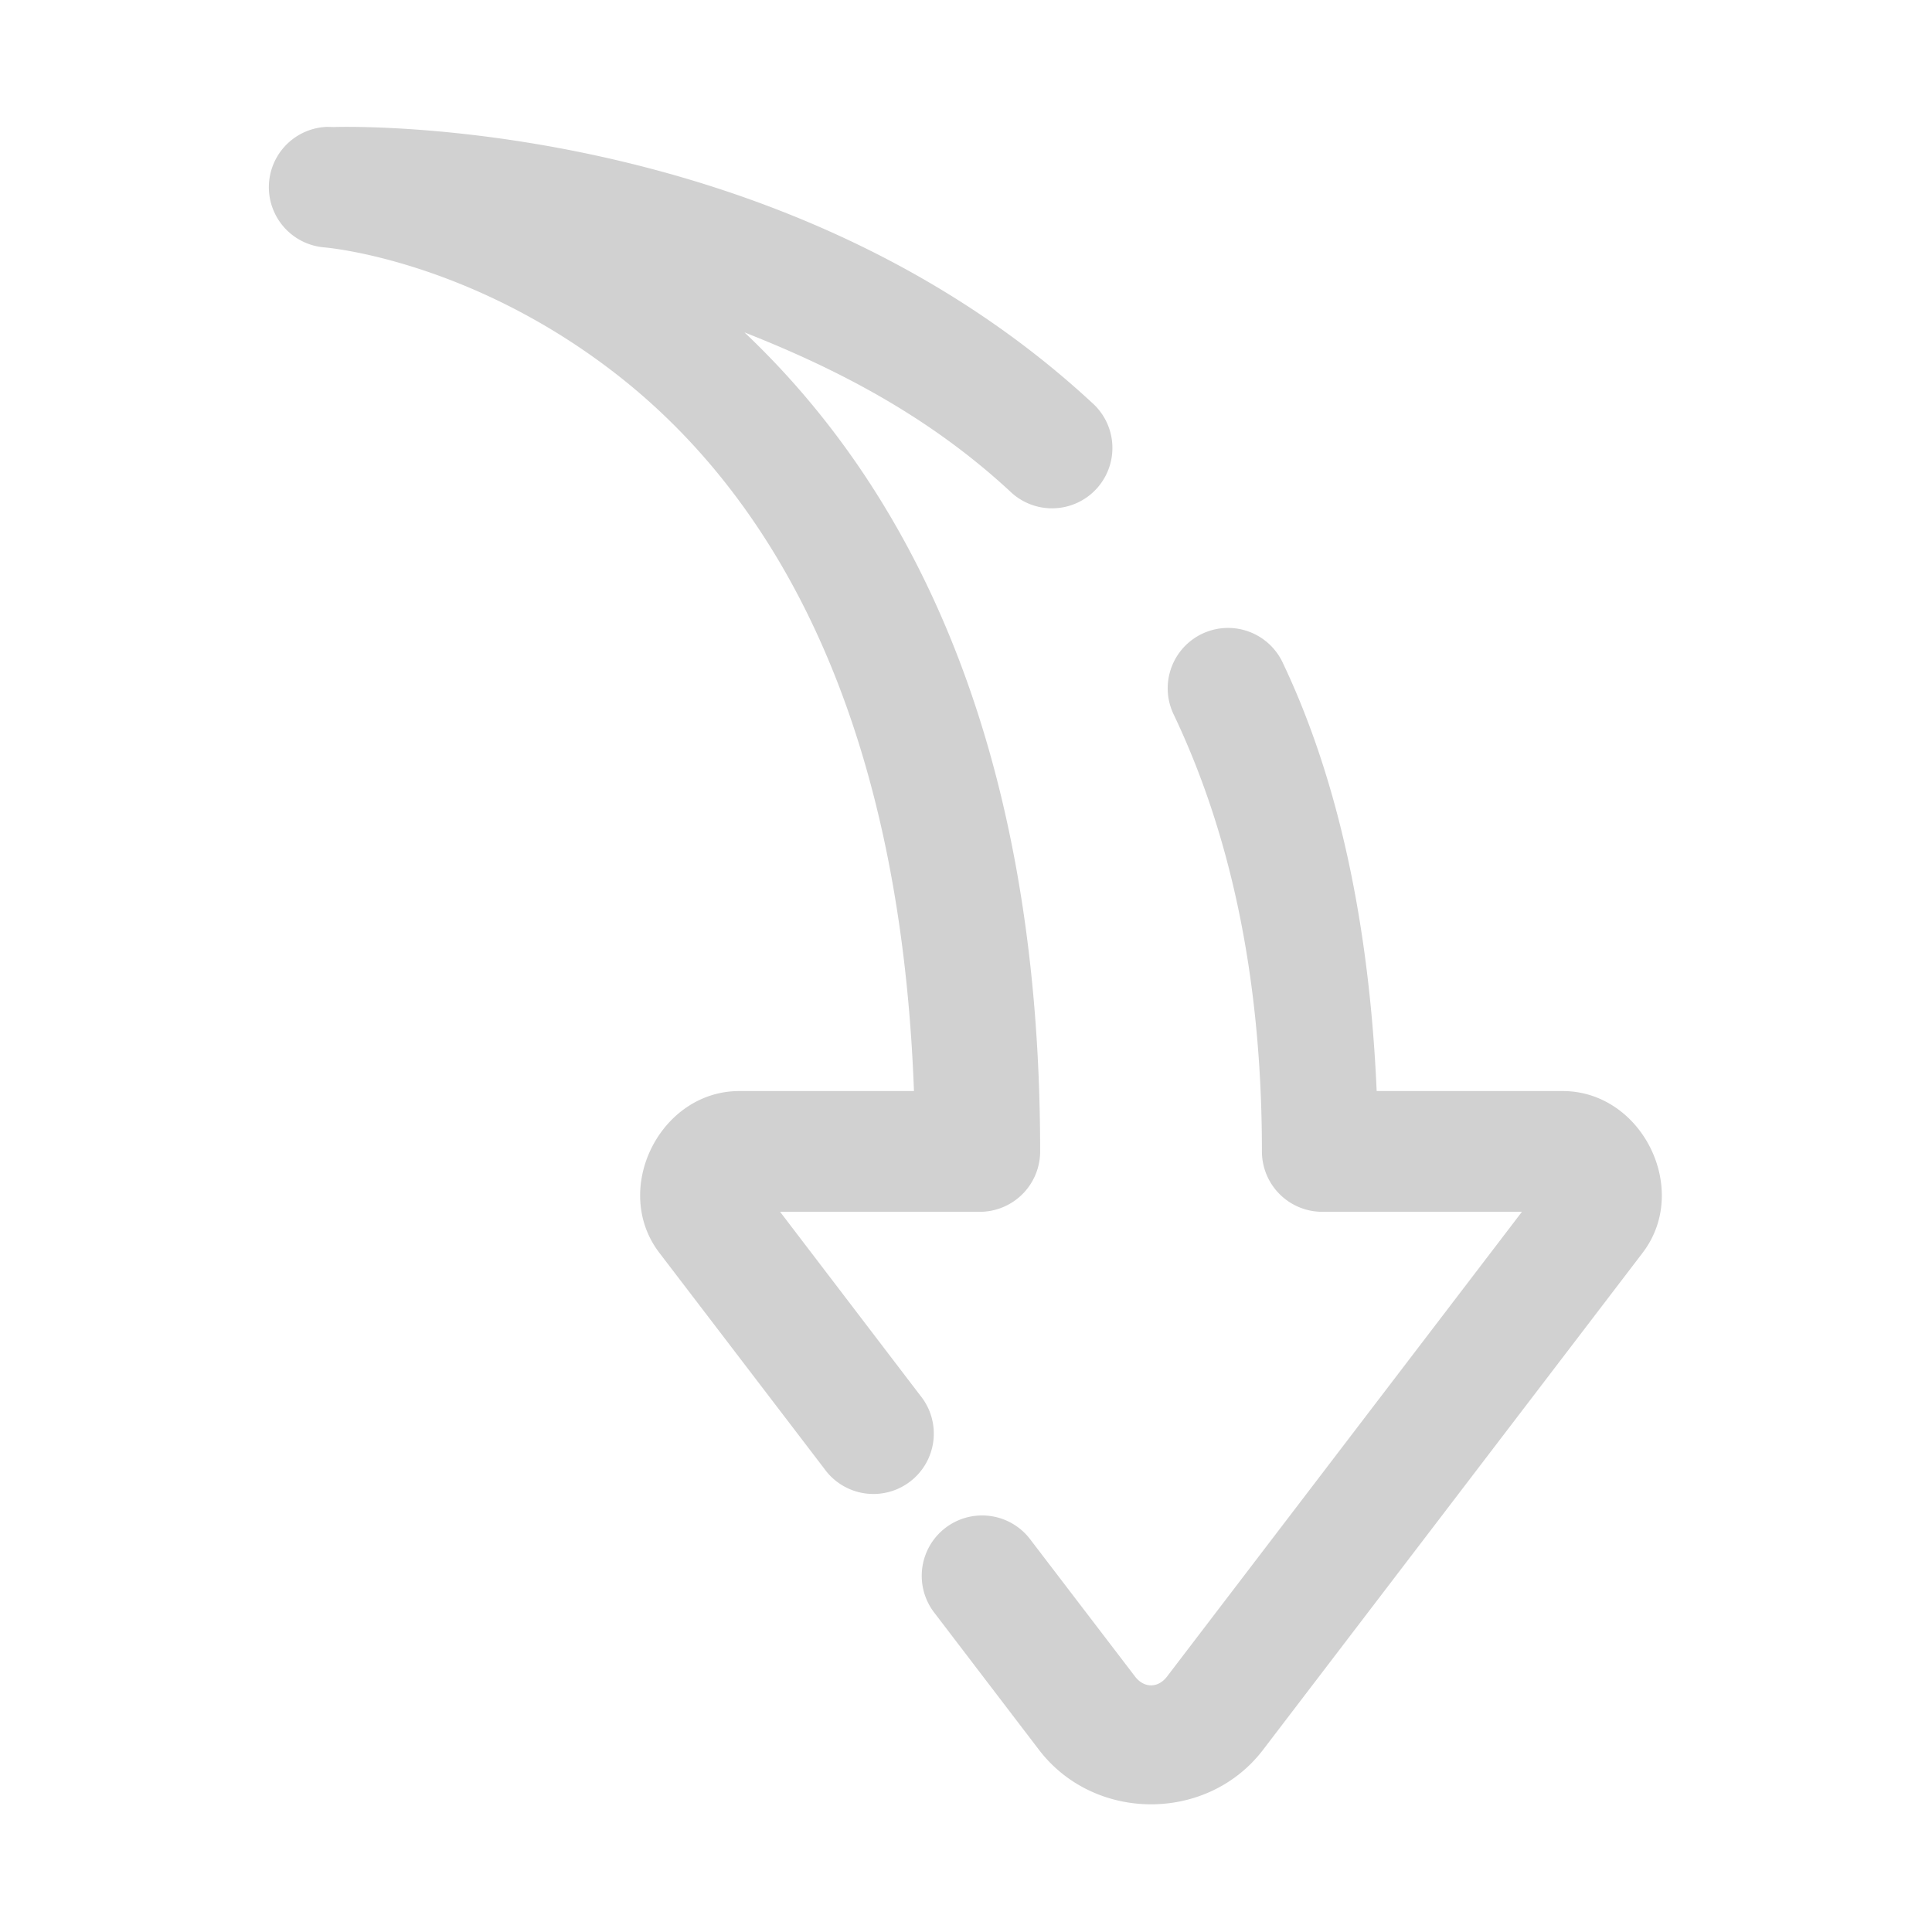 <svg fill="#d1d1d1" xmlns="http://www.w3.org/2000/svg"  viewBox="0 0 48 48" width="48px" height="48px"><path d="M 8.131 3.152 A 1.5 1.5 0 0 0 8.055 6.146 C 8.055 6.146 11.637 6.426 15.336 9.314 C 18.843 12.053 22.343 17.241 22.707 27.107 L 18.367 27.107 C 16.393 27.107 15.181 29.556 16.381 31.125 L 20.48 36.49 A 1.5 1.5 0 1 0 22.863 34.67 L 19.381 30.107 L 24.342 30.107 A 1.5 1.5 0 0 0 25.842 28.607 C 25.842 18.121 22.372 11.925 18.496 8.258 C 20.767 9.152 23.059 10.324 25.09 12.203 A 1.5 1.5 0 1 0 27.127 10.002 C 19.447 2.895 8.775 3.142 8.297 3.156 C 8.297 3.156 8.295 3.156 8.295 3.156 C 8.284 3.157 8.131 3.152 8.131 3.152 z M 30.572 15.602 A 1.5 1.5 0 0 0 29.166 17.764 C 30.503 20.578 31.352 24.112 31.352 28.607 A 1.5 1.5 0 0 0 32.852 30.107 L 37.812 30.107 L 28.994 41.654 C 28.771 41.946 28.423 41.945 28.199 41.652 L 25.604 38.256 A 1.5 1.5 0 1 0 23.221 40.078 L 25.814 43.475 C 27.193 45.278 30.002 45.279 31.379 43.475 L 40.811 31.125 A 1.5 1.5 0 0 0 40.812 31.123 C 42.01 29.554 40.798 27.107 38.824 27.107 L 34.203 27.107 C 34.021 22.953 33.246 19.363 31.875 16.477 A 1.5 1.5 0 0 0 30.572 15.602 z"/></svg>